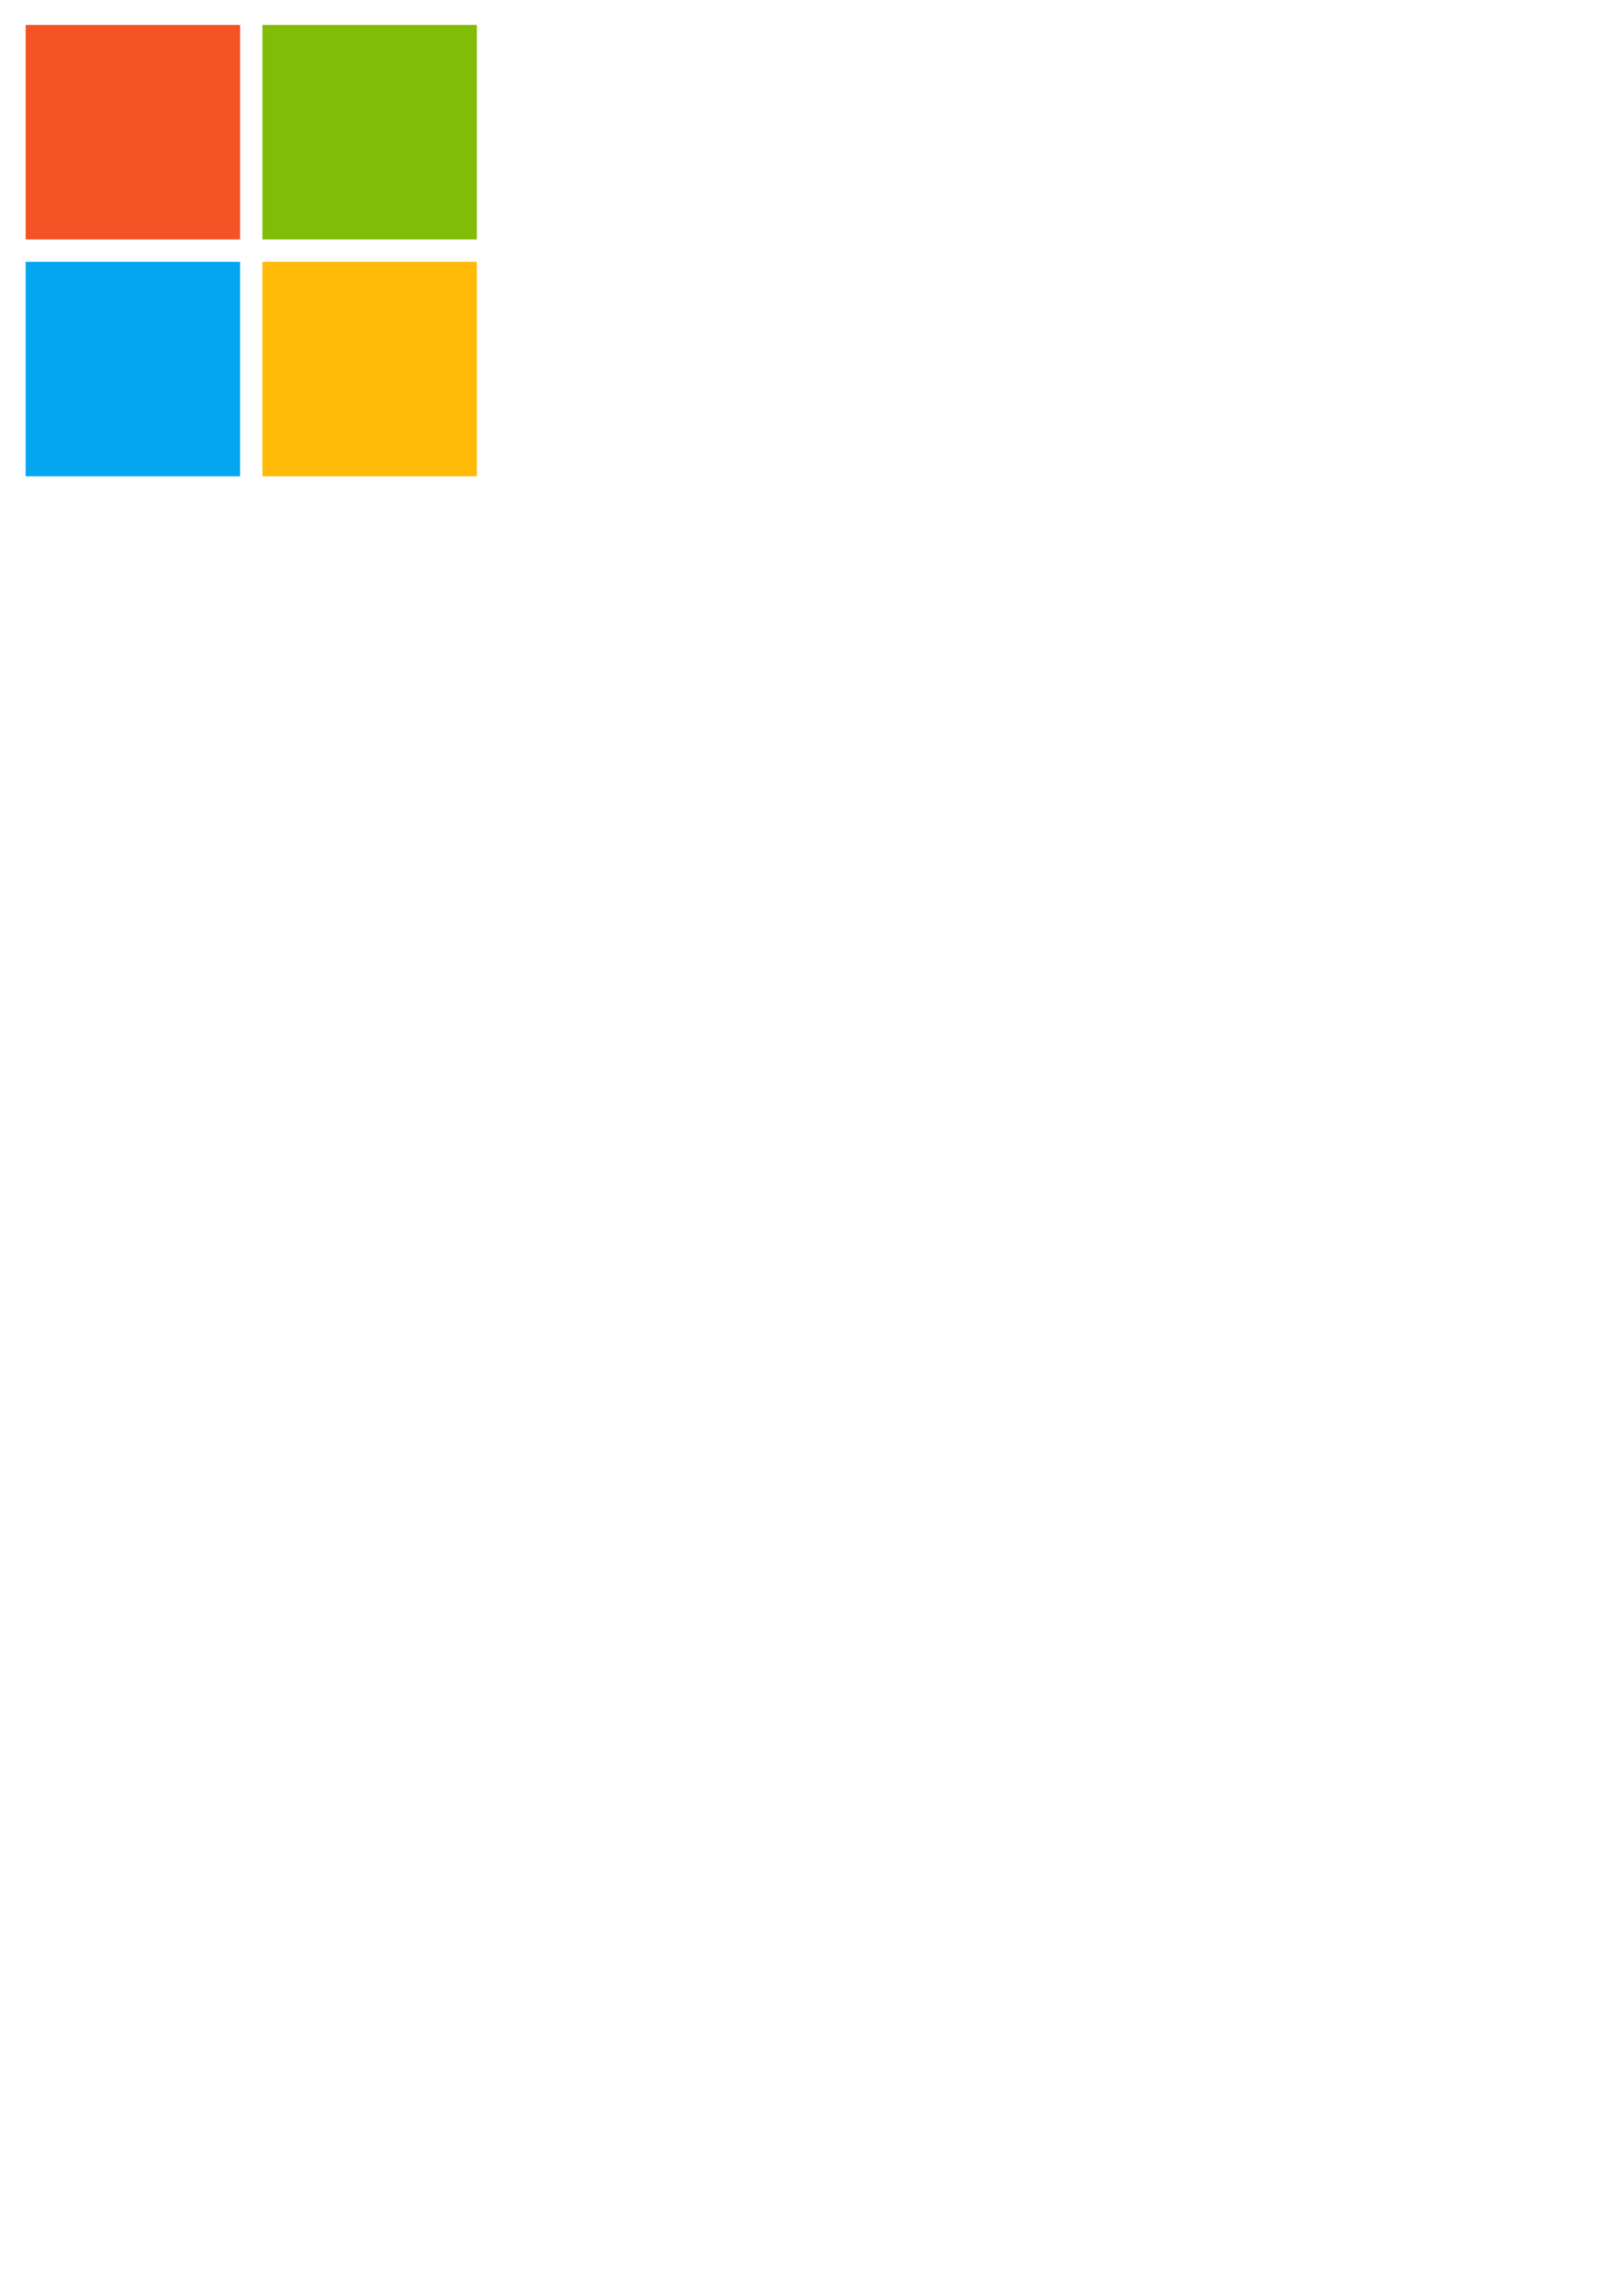 <?xml version="1.0" encoding="UTF-8" standalone="no"?>
<!-- Created with Inkscape (http://www.inkscape.org/) -->

<svg
   xmlns:dc="http://purl.org/dc/elements/1.1/"
   xmlns:cc="http://creativecommons.org/ns#"
   xmlns:rdf="http://www.w3.org/1999/02/22-rdf-syntax-ns#"
   xmlns:svg="http://www.w3.org/2000/svg"
   xmlns="http://www.w3.org/2000/svg"
   xmlns:sodipodi="http://sodipodi.sourceforge.net/DTD/sodipodi-0.dtd"
   xmlns:inkscape="http://www.inkscape.org/namespaces/inkscape"
   width="210mm"
   height="297mm"
   viewBox="0 0 210 297"
   version="1.1"
   id="svg8"
   inkscape:version="0.92.0 r15299"
   sodipodi:docname="microsoft-logo.svg">
  <defs
     id="defs2" />
  <sodipodi:namedview
     id="base"
     pagecolor="#ffffff"
     bordercolor="#666666"
     borderopacity="1.0"
     inkscape:pageopacity="0.0"
     inkscape:pageshadow="2"
     inkscape:zoom="0.35"
     inkscape:cx="400"
     inkscape:cy="560"
     inkscape:document-units="mm"
     inkscape:current-layer="layer1"
     showgrid="false"
     inkscape:window-width="1366"
     inkscape:window-height="745"
     inkscape:window-x="-8"
     inkscape:window-y="-8"
     inkscape:window-maximized="1" />
  <g
     inkscape:label="Layer 1"
     inkscape:groupmode="layer"
     id="layer1">
    <path
       d="M 31.061,30.967 H 3.315 V 3.221 H 31.061 Z"
       id="path5058"
       style="fill:#f35325;fill-opacity:1;fill-rule:nonzero;stroke:none;stroke-width:0.265"
       inkscape:connector-curvature="0" />
    <path
       d="M 61.697,30.967 H 33.951 V 3.221 h 27.746 z"
       id="path5060"
       style="fill:#81bc06;fill-opacity:1;fill-rule:nonzero;stroke:none;stroke-width:0.265"
       inkscape:connector-curvature="0" />
    <path
       d="M 31.061,61.613 H 3.315 V 33.867 H 31.061 Z"
       id="path5062"
       style="fill:#05a6f0;fill-opacity:1;fill-rule:nonzero;stroke:none;stroke-width:0.265"
       inkscape:connector-curvature="0" />
    <path
       d="M 61.697,61.613 H 33.951 V 33.867 h 27.746 z"
       id="path5064"
       style="fill:#ffba08;fill-opacity:1;fill-rule:nonzero;stroke:none;stroke-width:0.265"
       inkscape:connector-curvature="0" />
  </g>
</svg>

